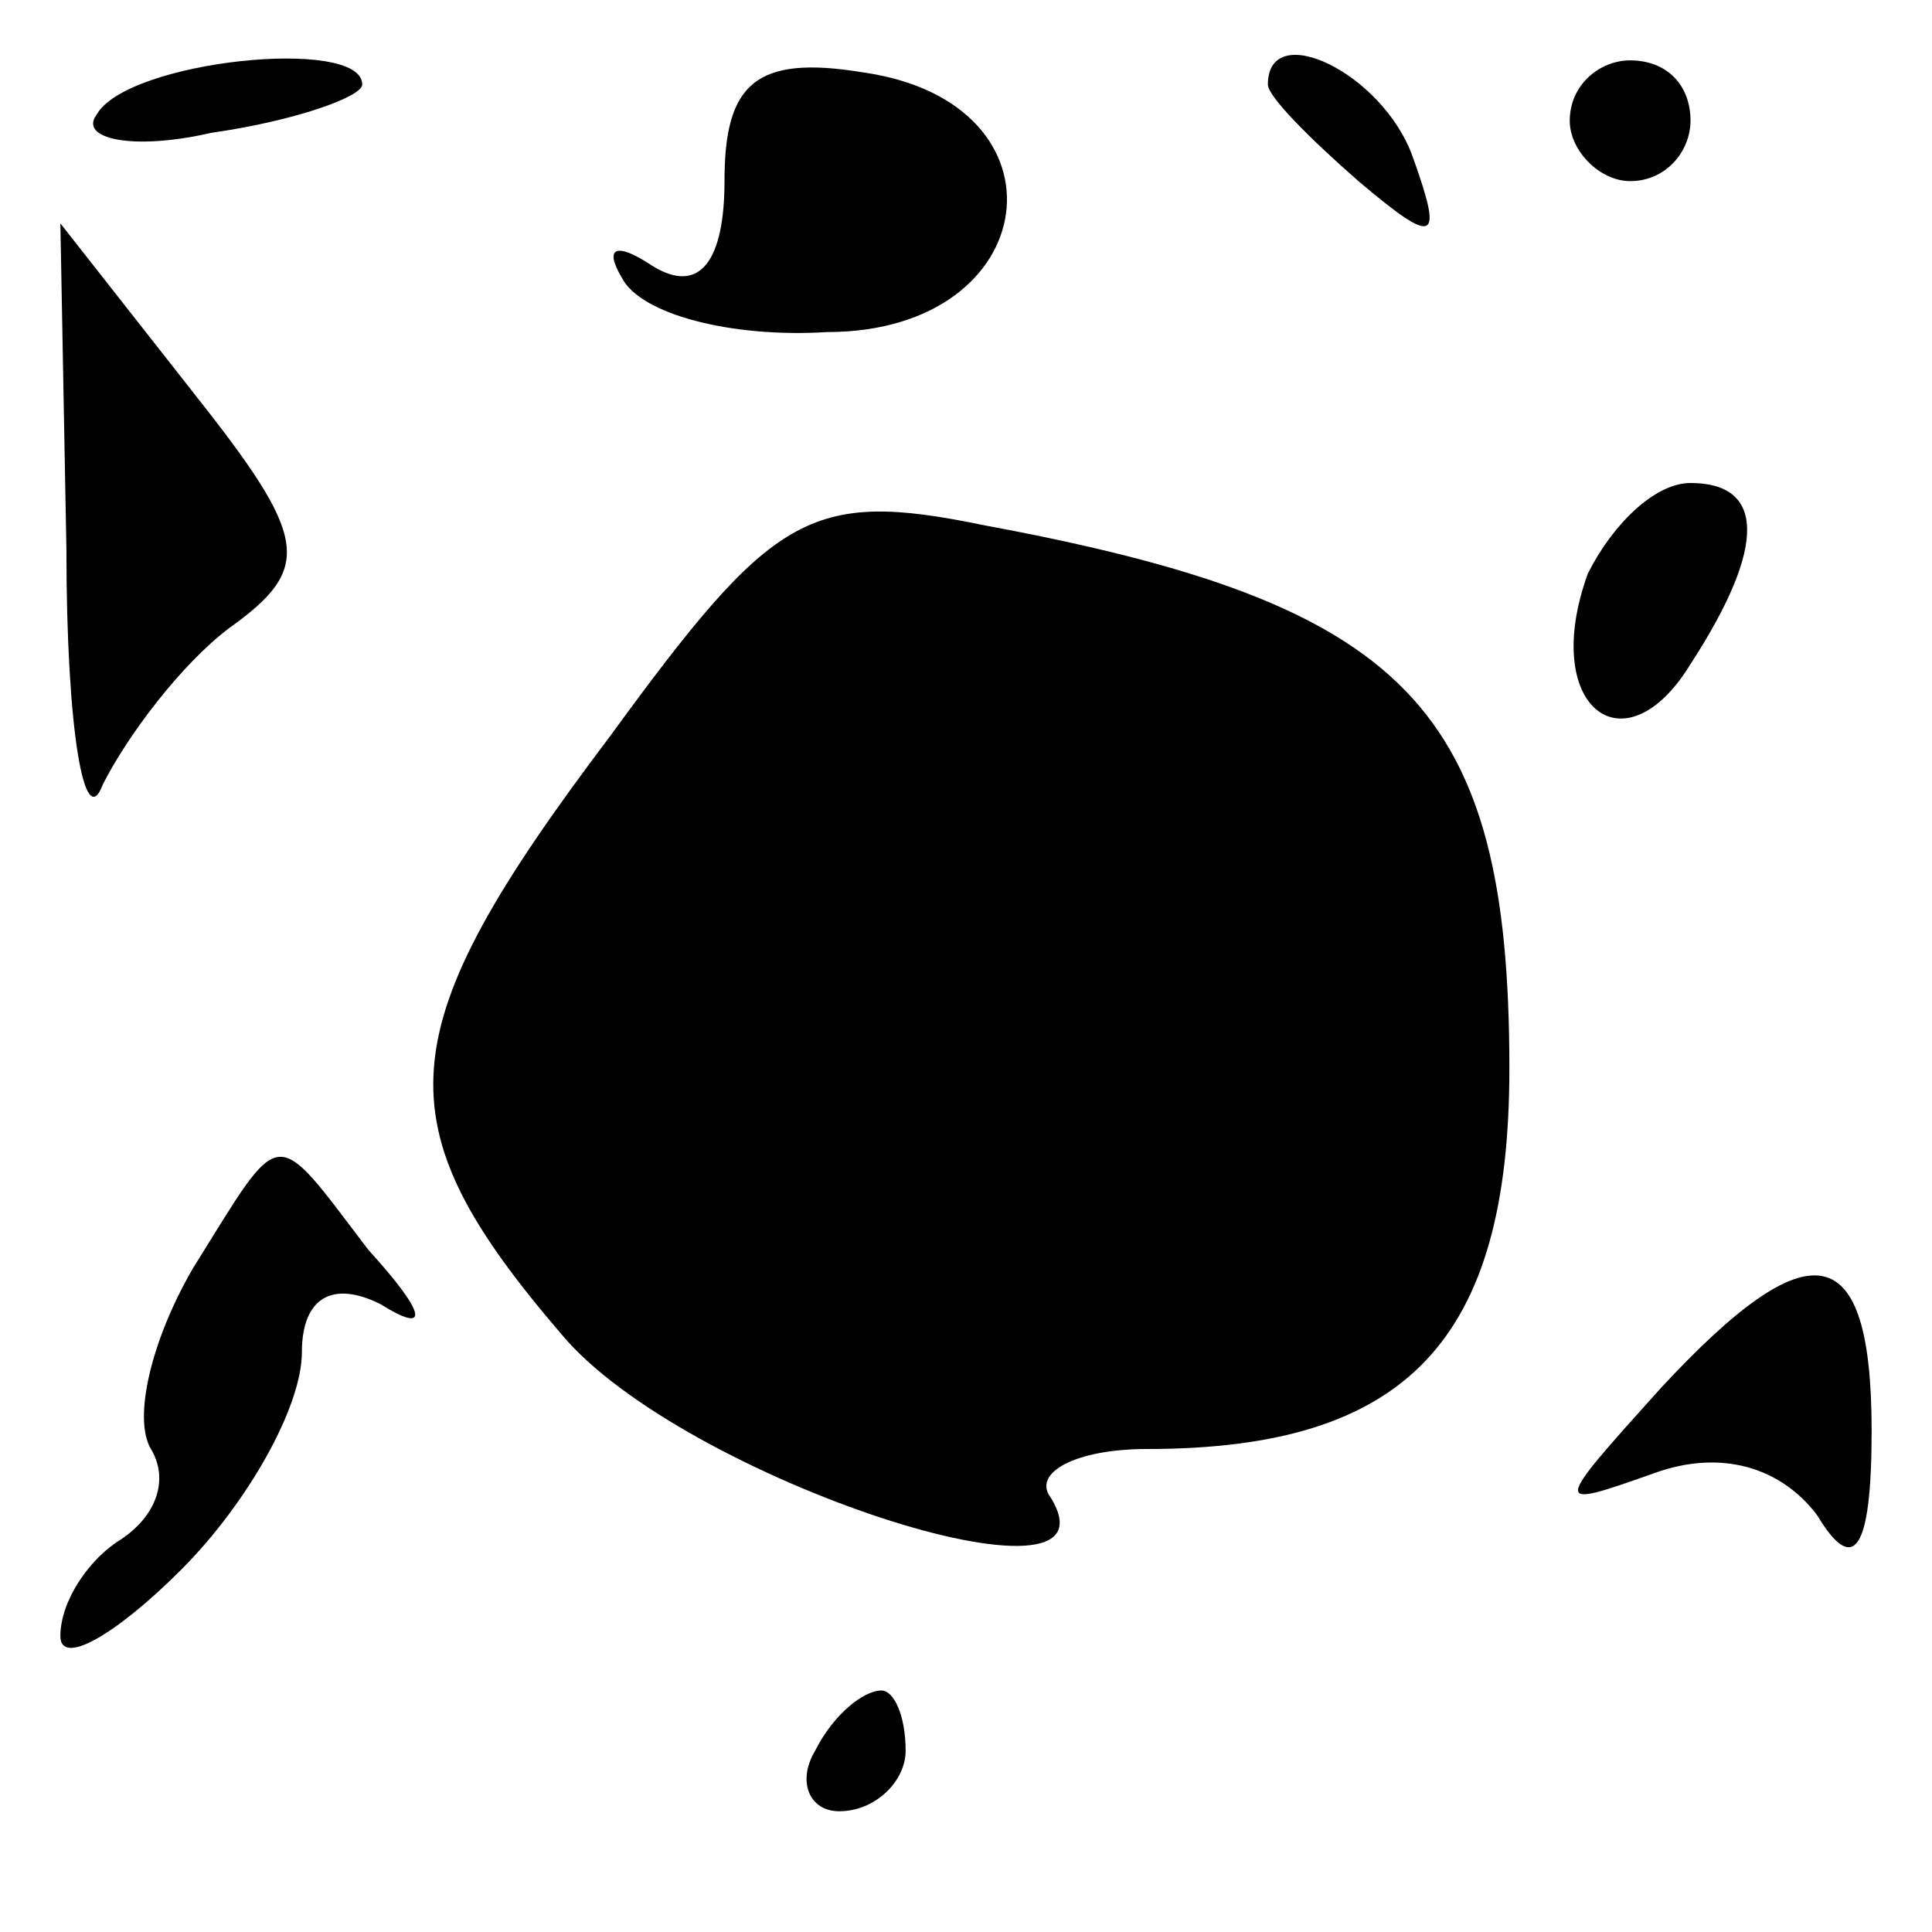 <?xml version="1.0" standalone="no"?>
<!DOCTYPE svg PUBLIC "-//W3C//DTD SVG 20010904//EN"
 "http://www.w3.org/TR/2001/REC-SVG-20010904/DTD/svg10.dtd">
<svg version="1.0" xmlns="http://www.w3.org/2000/svg"
 width="32pt" height="32pt" viewBox="0 0 32 32"
 preserveAspectRatio="xMidYMid meet">
<g transform="translate(0,32) scale(0.1,-0.1)"
fill="#000000" stroke="none">
<path fill="#000000" stroke="none" d="M16 301 c-3 -4 6 -6 19 -3 14 2 25 6
25 8 0 8 -39 4 -44 -5z"/>
<path fill="#000000" stroke="none" d="M120 290 c0 -13 -4 -19 -12 -14 -6 4
-8 3 -5 -2 3 -6 18 -10 34 -9 36 0 41 38 6 43 -18 3 -23 -2 -23 -18z"/>
<path fill="#000000" stroke="none" d="M210 306 c0 -2 7 -9 15 -16 13 -11 14
-10 9 4 -5 14 -24 23 -24 12z"/>
<path fill="#000000" stroke="none" d="M260 300 c0 -5 5 -10 10 -10 6 0 10 5
10 10 0 6 -4 10 -10 10 -5 0 -10 -4 -10 -10z"/>
<path fill="#000000" stroke="none" d="M11 229 c0 -30 3 -47 6 -39 4 8 13 20
21 26 14 10 13 15 -6 39 l-22 28 1 -54z"/>
<path fill="#000000" stroke="none" d="M101 198 c-37 -49 -38 -64 -8 -99 20
-24 94 -48 81 -27 -3 4 4 8 16 8 43 0 60 18 60 63 0 60 -17 77 -87 90 -29 6
-35 2 -62 -35z"/>
<path fill="#000000" stroke="none" d="M263 225 c-8 -22 6 -33 17 -15 13 20
12 30 0 30 -6 0 -13 -7 -17 -15z"/>
<path fill="#000000" stroke="none" d="M32 110 c-7 -12 -10 -25 -7 -30 3 -5 1
-11 -5 -15 -5 -3 -10 -10 -10 -16 0 -5 9 0 20 11 11 11 20 27 20 36 0 9 5 12
13 8 8 -5 8 -2 -2 9 -16 21 -14 21 -29 -3z"/>
<path fill="#000000" stroke="none" d="M275 90 c-18 -20 -18 -20 -1 -14 11 4
21 1 27 -7 6 -10 9 -6 9 14 0 32 -10 34 -35 7z"/>
<path fill="#000000" stroke="none" d="M135 30 c-3 -5 -1 -10 4 -10 6 0 11 5
11 10 0 6 -2 10 -4 10 -3 0 -8 -4 -11 -10z"/>
</g>
</svg>
